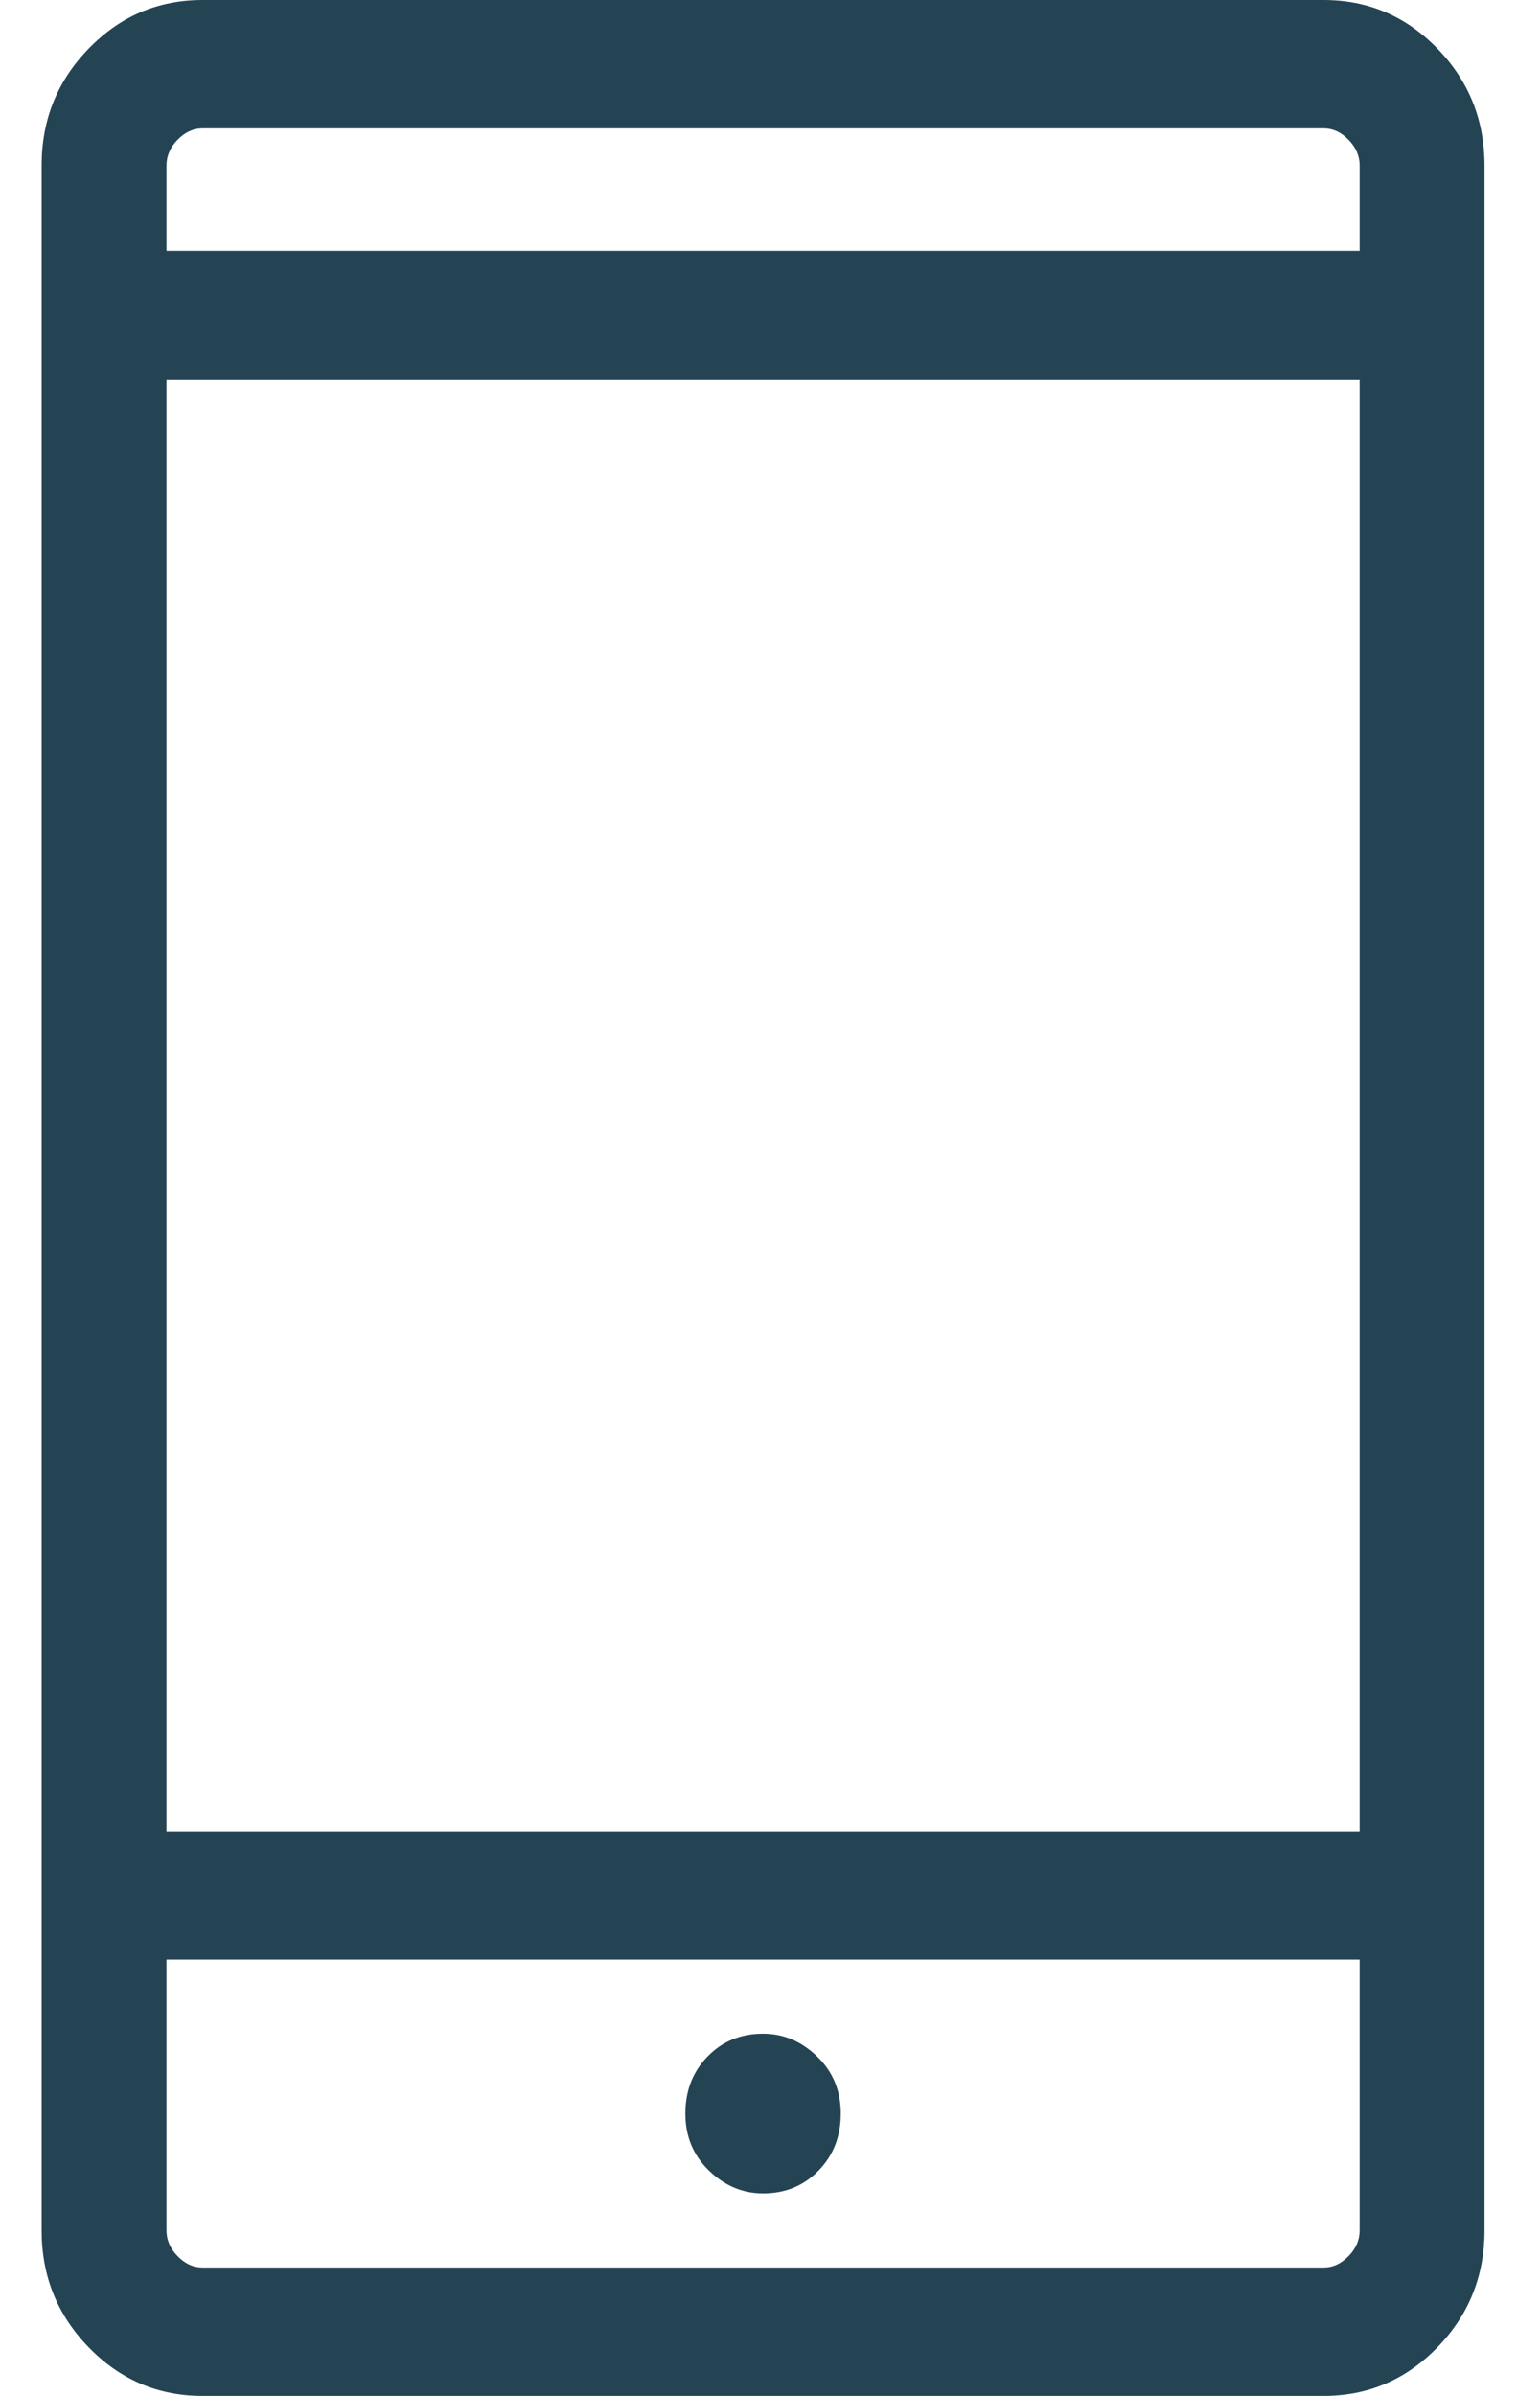 <svg width="27" height="42" viewBox="0 0 27 42" fill="none" xmlns="http://www.w3.org/2000/svg">
<path d="M3.551 42C2.773 42 2.108 41.717 1.557 41.15C1.005 40.583 0.73 39.9 0.73 39.1V2.9C0.73 2.1 1.005 1.417 1.557 0.85C2.108 0.283 2.773 0 3.551 0H23.205C23.984 0 24.649 0.283 25.2 0.85C25.751 1.417 26.027 2.1 26.027 2.9V39.1C26.027 39.9 25.751 40.583 25.2 41.15C24.649 41.717 23.984 42 23.205 42H3.551ZM2.919 34.35V39.1C2.919 39.267 2.984 39.417 3.114 39.55C3.243 39.683 3.389 39.75 3.551 39.75H23.205C23.368 39.75 23.514 39.683 23.643 39.55C23.773 39.417 23.838 39.267 23.838 39.1V34.35H2.919ZM13.378 38.45C13.768 38.45 14.092 38.317 14.351 38.05C14.611 37.783 14.741 37.45 14.741 37.05C14.741 36.65 14.603 36.317 14.327 36.05C14.051 35.783 13.735 35.65 13.378 35.65C12.989 35.65 12.665 35.783 12.405 36.05C12.146 36.317 12.016 36.65 12.016 37.05C12.016 37.45 12.154 37.783 12.43 38.05C12.705 38.317 13.022 38.45 13.378 38.45ZM2.919 32.1H23.838V6.65H2.919V32.1ZM2.919 4.4H23.838V2.9C23.838 2.733 23.773 2.583 23.643 2.45C23.514 2.317 23.368 2.25 23.205 2.25H3.551C3.389 2.25 3.243 2.317 3.114 2.45C2.984 2.583 2.919 2.733 2.919 2.9V4.4ZM2.919 34.35V39.75V39.1V34.35ZM2.919 4.4V2.25V4.4Z" fill="#244454"/>
</svg>
